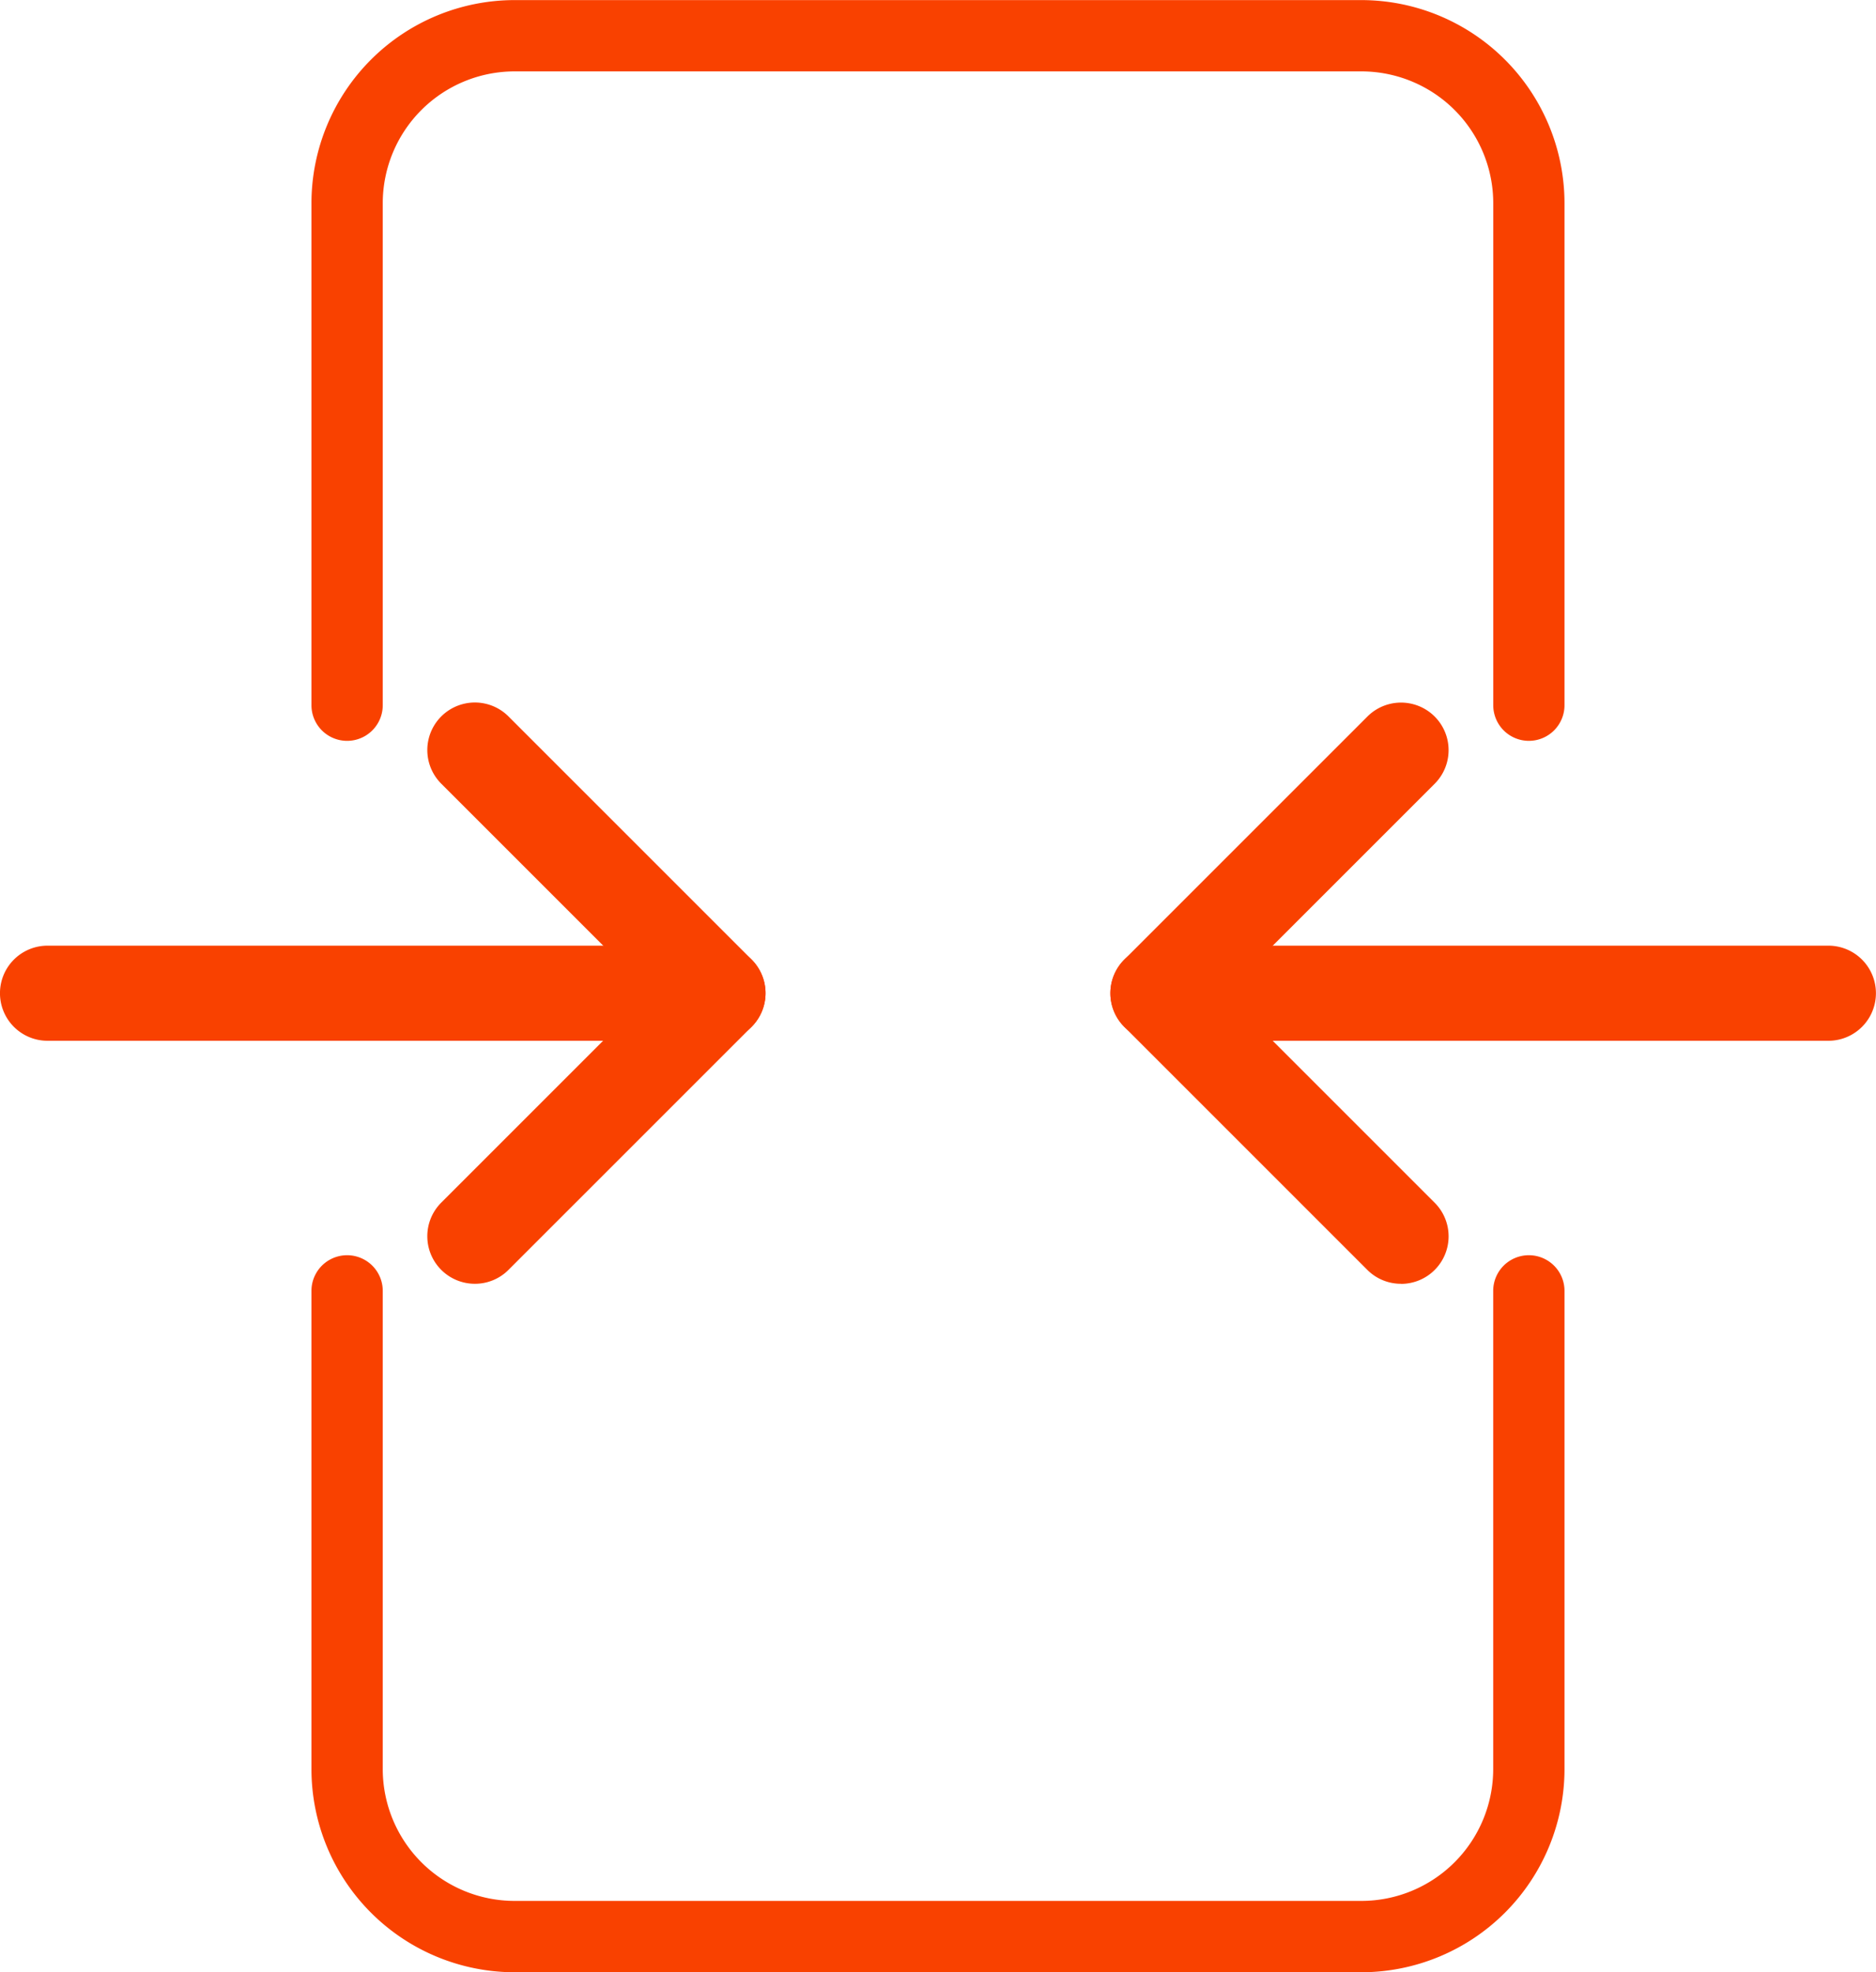 <svg xmlns="http://www.w3.org/2000/svg" width="40.73" height="42.821" viewBox="0 0 40.73 42.821">
  <g id="组_130" data-name="组 130" transform="translate(0)">
    <g id="组_94" data-name="组 94" transform="translate(9.278 15.252)">
      <path id="路径_52" data-name="路径 52" d="M174.546,470.128a1.032,1.032,0,0,1-.73-1.762l4.548-4.548-4.548-4.548a1.032,1.032,0,1,1,1.46-1.46l5.278,5.278a1.032,1.032,0,0,1,0,1.46l-5.278,5.278A1.027,1.027,0,0,1,174.546,470.128Z" transform="translate(-173.514 -457.507)" fill="#f94100"/>
    </g>
    <g id="组_95" data-name="组 95" transform="translate(0 20.53)">
      <path id="路径_53" data-name="路径 53" d="M171.127,469.8H156.57a1.032,1.032,0,1,1,0-2.065h14.556a1.032,1.032,0,1,1,0,2.065Z" transform="translate(-155.538 -467.733)" fill="#f94100"/>
    </g>
    <g id="组_96" data-name="组 96" transform="translate(24.108 15.252)">
      <path id="路径_54" data-name="路径 54" d="M208.557,470.128a1.027,1.027,0,0,1-.73-.3l-5.278-5.278a1.032,1.032,0,0,1,0-1.46l5.278-5.278a1.032,1.032,0,1,1,1.46,1.46l-4.548,4.548,4.548,4.548a1.032,1.032,0,0,1-.73,1.762Z" transform="translate(-202.247 -457.507)" fill="#f94100"/>
    </g>
    <g id="组_97" data-name="组 97" transform="translate(24.108 20.53)">
      <path id="路径_55" data-name="路径 55" d="M217.836,469.8H203.279a1.032,1.032,0,0,1,0-2.065h14.556a1.032,1.032,0,0,1,0,2.065Z" transform="translate(-202.247 -467.733)" fill="#f94100"/>
    </g>
    <g id="组_98" data-name="组 98" transform="translate(6.762 27.253)">
      <path id="路径_56" data-name="路径 56" d="M191.435,496.327H173.048a4.414,4.414,0,0,1-4.409-4.409V481.533a.774.774,0,1,1,1.548,0v10.384a2.864,2.864,0,0,0,2.861,2.861h18.387a2.864,2.864,0,0,0,2.861-2.861V481.533a.774.774,0,1,1,1.548,0v10.384A4.415,4.415,0,0,1,191.435,496.327Z" transform="translate(-168.639 -480.759)" fill="#f94100"/>
    </g>
    <g id="组_99" data-name="组 99" transform="translate(6.762)">
      <path id="路径_57" data-name="路径 57" d="M195.071,444.043a.774.774,0,0,1-.774-.774v-10.9a2.864,2.864,0,0,0-2.861-2.861H173.048a2.864,2.864,0,0,0-2.861,2.861v10.9a.774.774,0,0,1-1.548,0v-10.9a4.414,4.414,0,0,1,4.409-4.409h18.387a4.415,4.415,0,0,1,4.409,4.409v10.9A.774.774,0,0,1,195.071,444.043Z" transform="translate(-168.639 -427.958)" fill="#f94100"/>
    </g>
  </g>
</svg>
